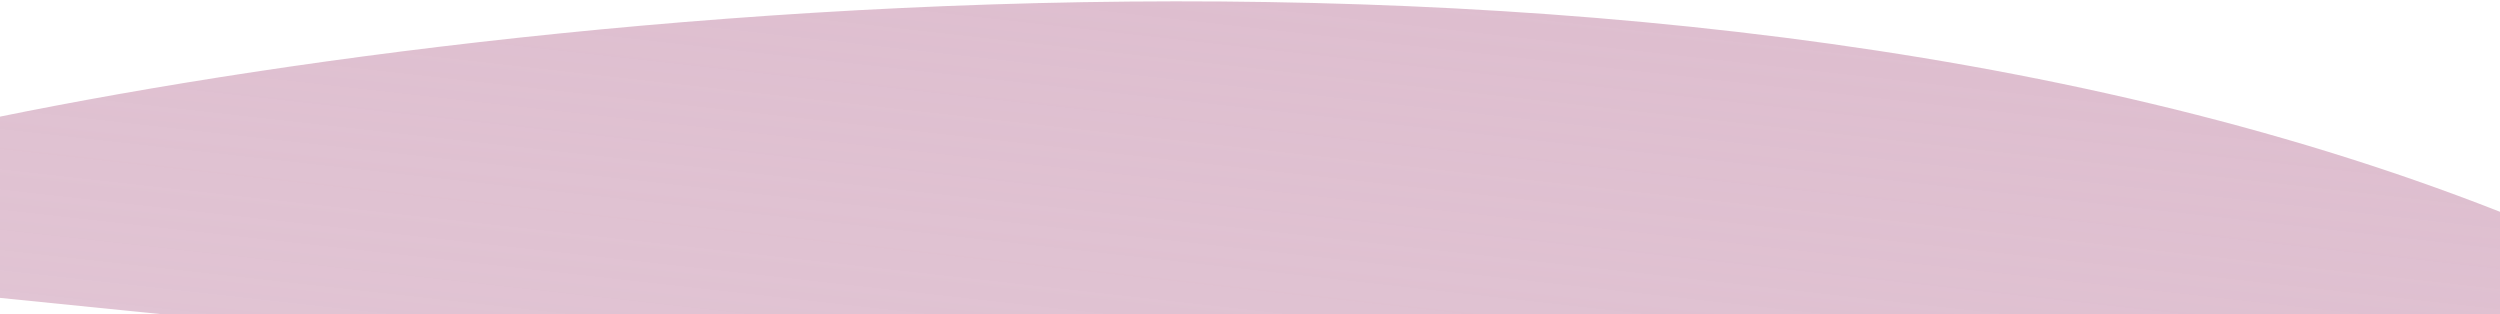 <svg width="1440" height="181" viewBox="0 0 1440 181" fill="none" xmlns="http://www.w3.org/2000/svg">
<path id="ground3" d="M1462.82 131.231C960.254 -77.875 236.465 10.515 -62.608 80.849L-72 164.322L1441.92 317.058L1462.82 131.231Z" fill="url(#paint0_linear_815_502)"/>
<defs>
<linearGradient id="paint0_linear_815_502" x1="713.608" y1="-13.937" x2="683.979" y2="249.385" gradientUnits="userSpaceOnUse">
<stop stop-color="#DEBECF"/>
<stop offset="1" stop-color="#DEBECF" stop-opacity="0.91"/>
</linearGradient>
</defs>
</svg>
